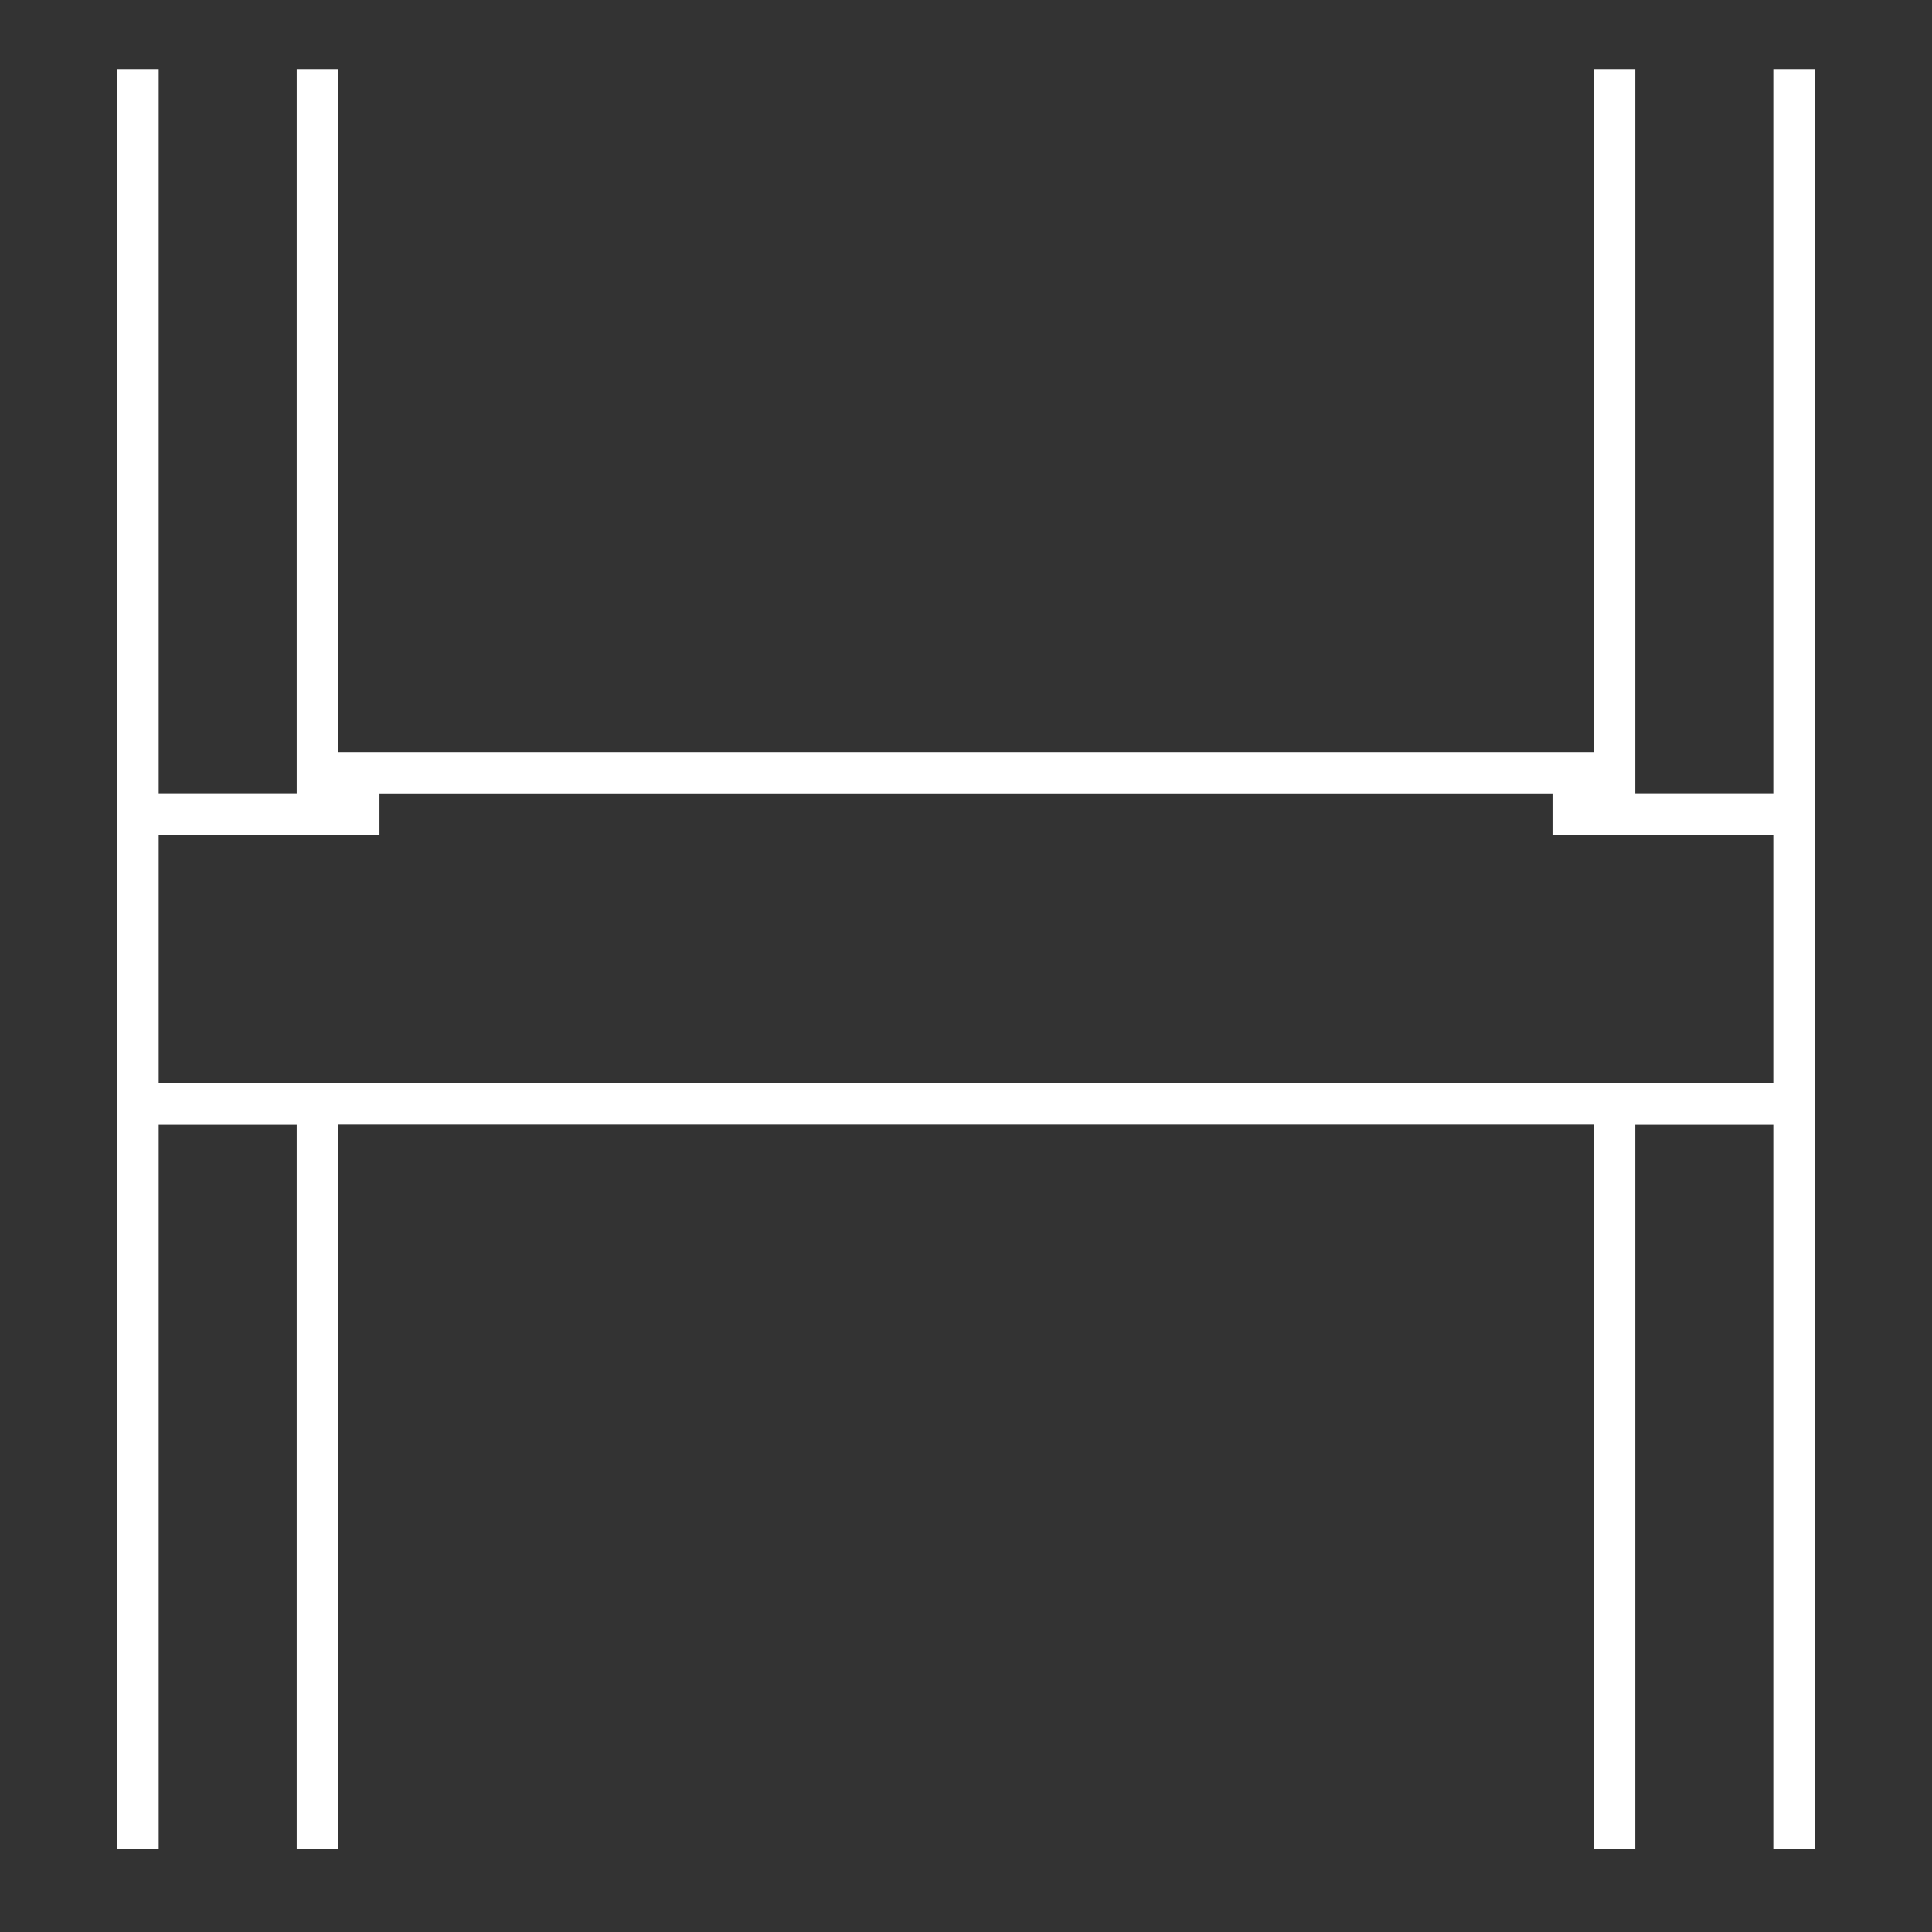 <svg width="140" height="140" viewBox="0 0 140 140" fill="none" xmlns="http://www.w3.org/2000/svg">
<rect x="0" y="0" width="140" height="140" fill="#333333" stroke="none"/>
<path d="M10 59H26V56H114V59H130V80H10V59Z" stroke="white" stroke-width="3"/>
<path d="M23 134V80H10V134" stroke="white" stroke-width="3"/>
<path d="M130 134V80H117V134" stroke="white" stroke-width="3"/>
<path d="M117 5V59H130V5" stroke="white" stroke-width="3"/>
<path d="M10 5V59H23V5" stroke="white" stroke-width="3"/>
</svg>
